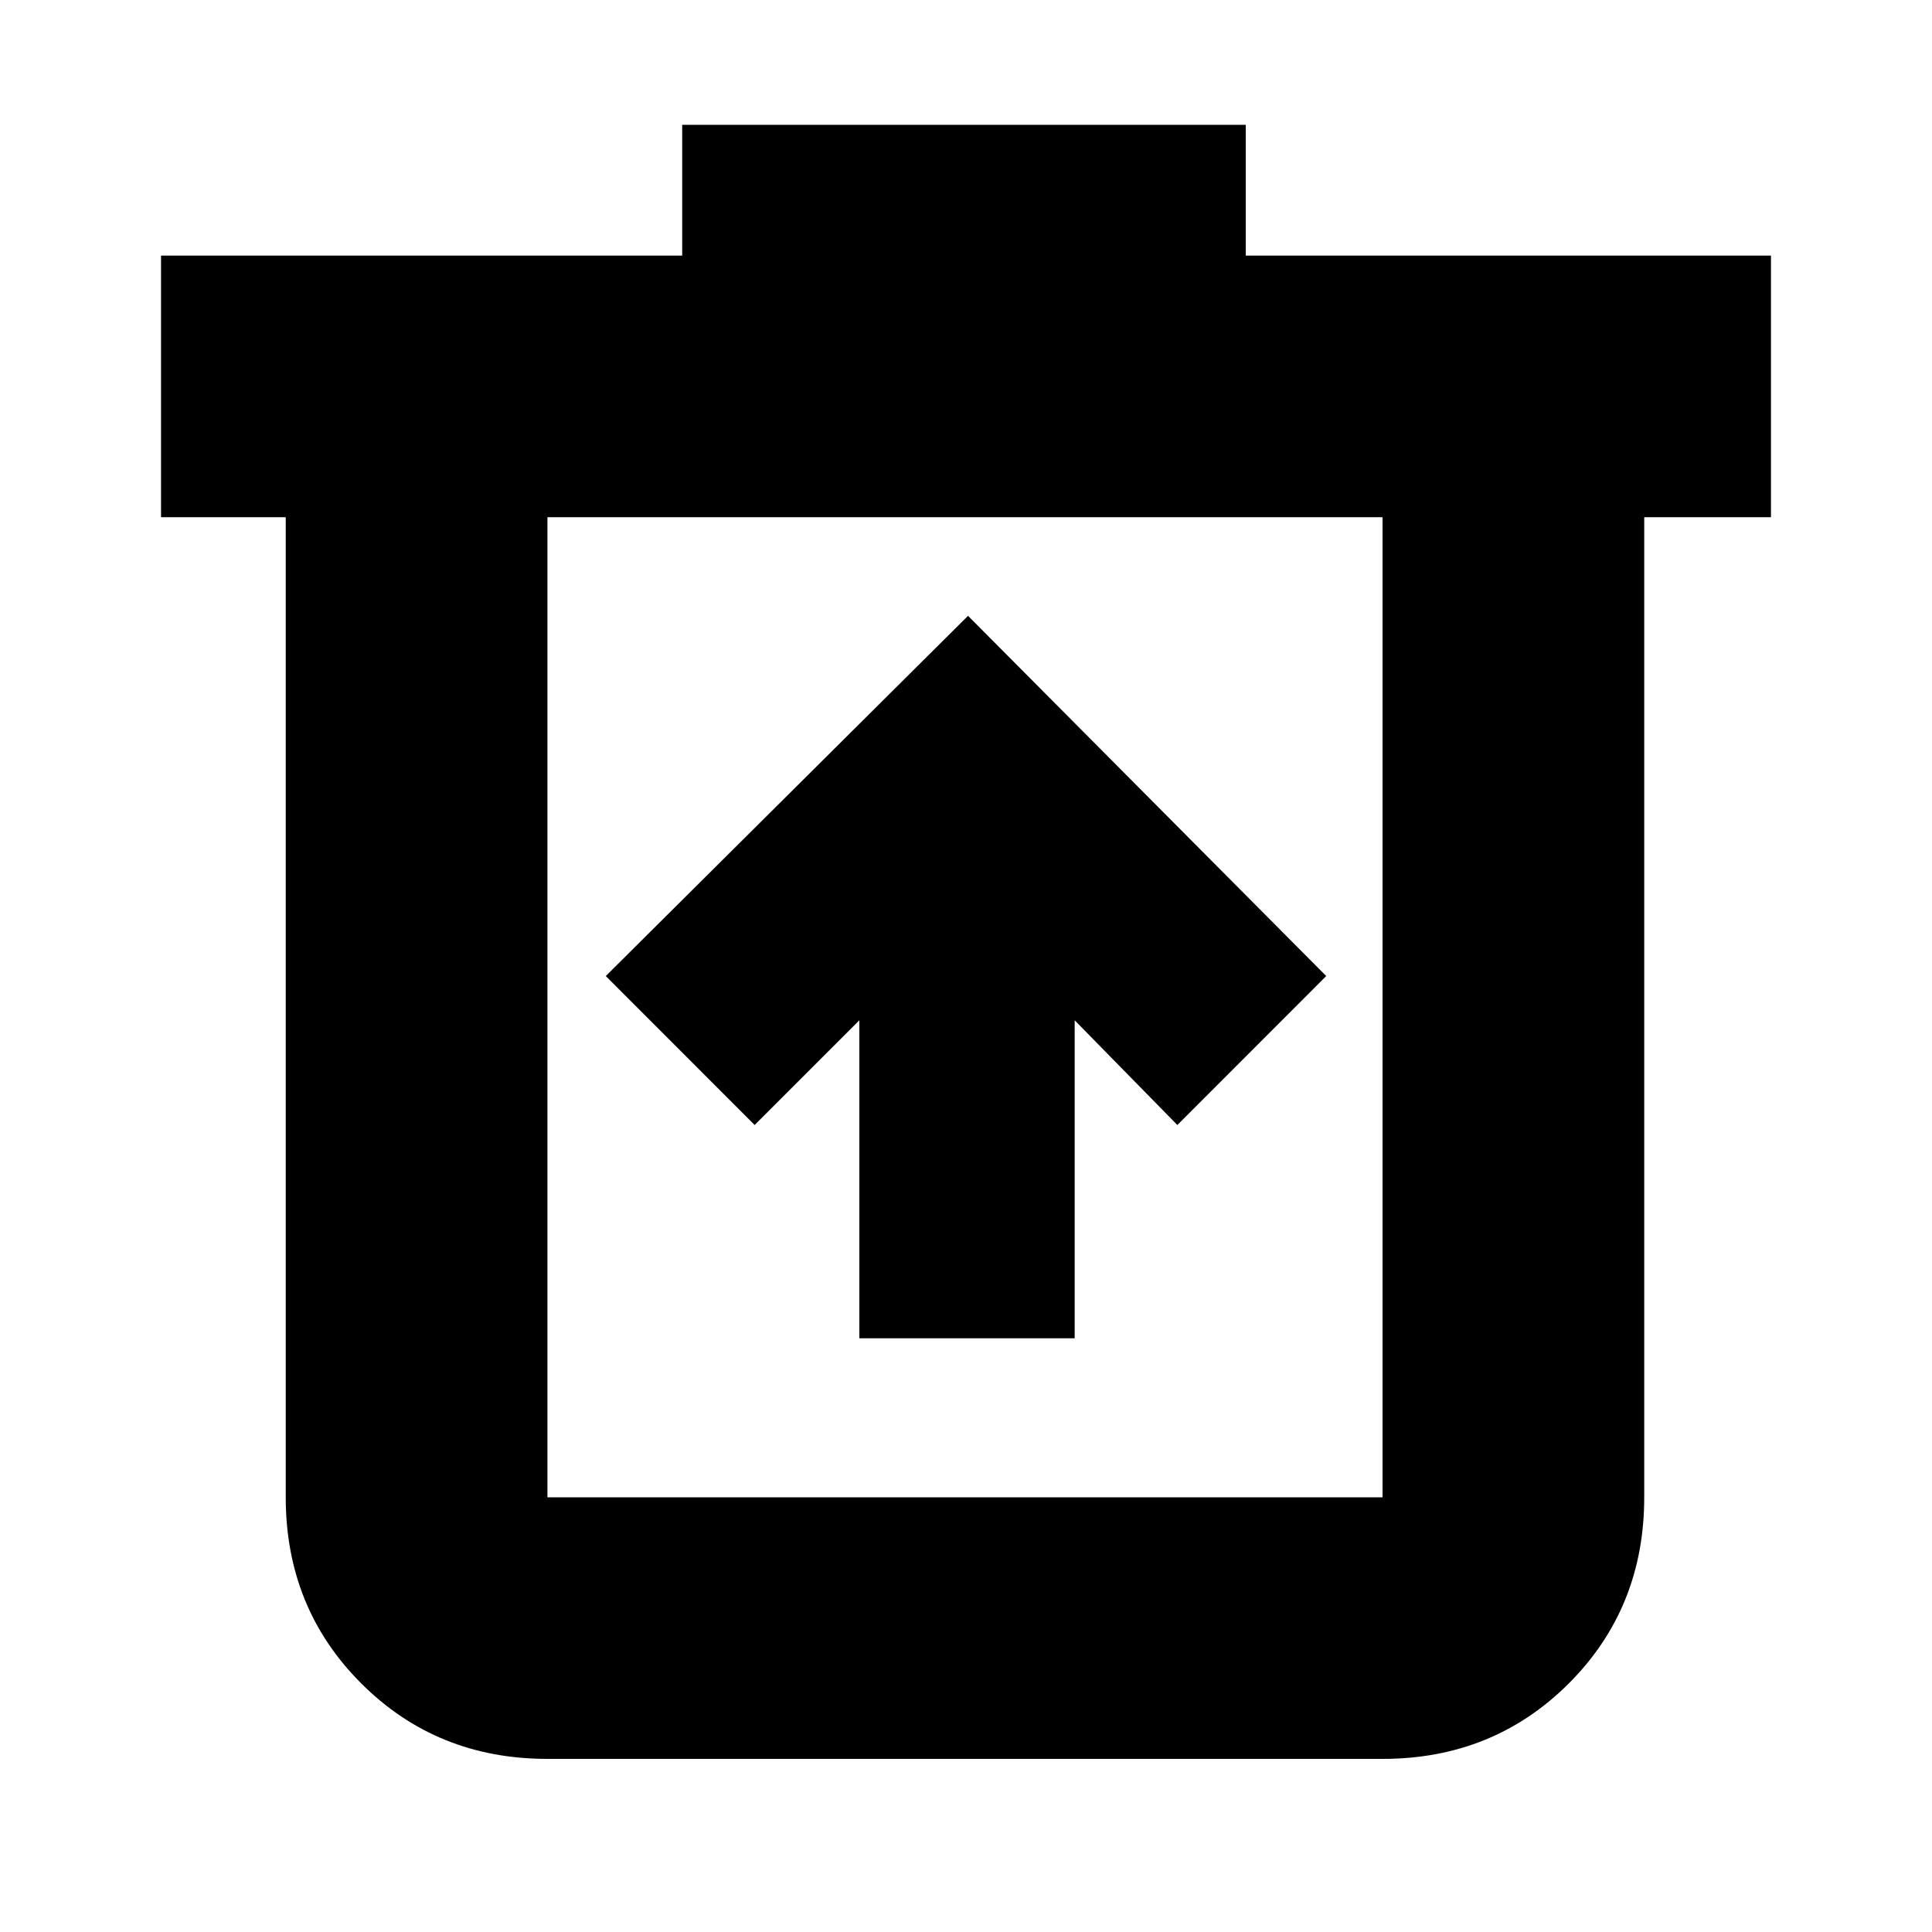 <svg xmlns="http://www.w3.org/2000/svg" height="20" width="20"><path d="M8.896 13.854h2.229v-3.292l1.063 1.084 1.541-1.542-3.708-3.729-3.75 3.729 1.541 1.542 1.084-1.084Zm-3.229 4.354q-1.146 0-1.927-.781-.782-.781-.782-1.927V5.354H1.667V2.646h5.395V1.292h5.834v1.354h5.437v2.708h-1.312V15.5q0 1.146-.781 1.927-.782.781-1.928.781Zm8.645-12.854H5.667V15.5h8.645Zm-8.645 0V15.5Z"/></svg>
